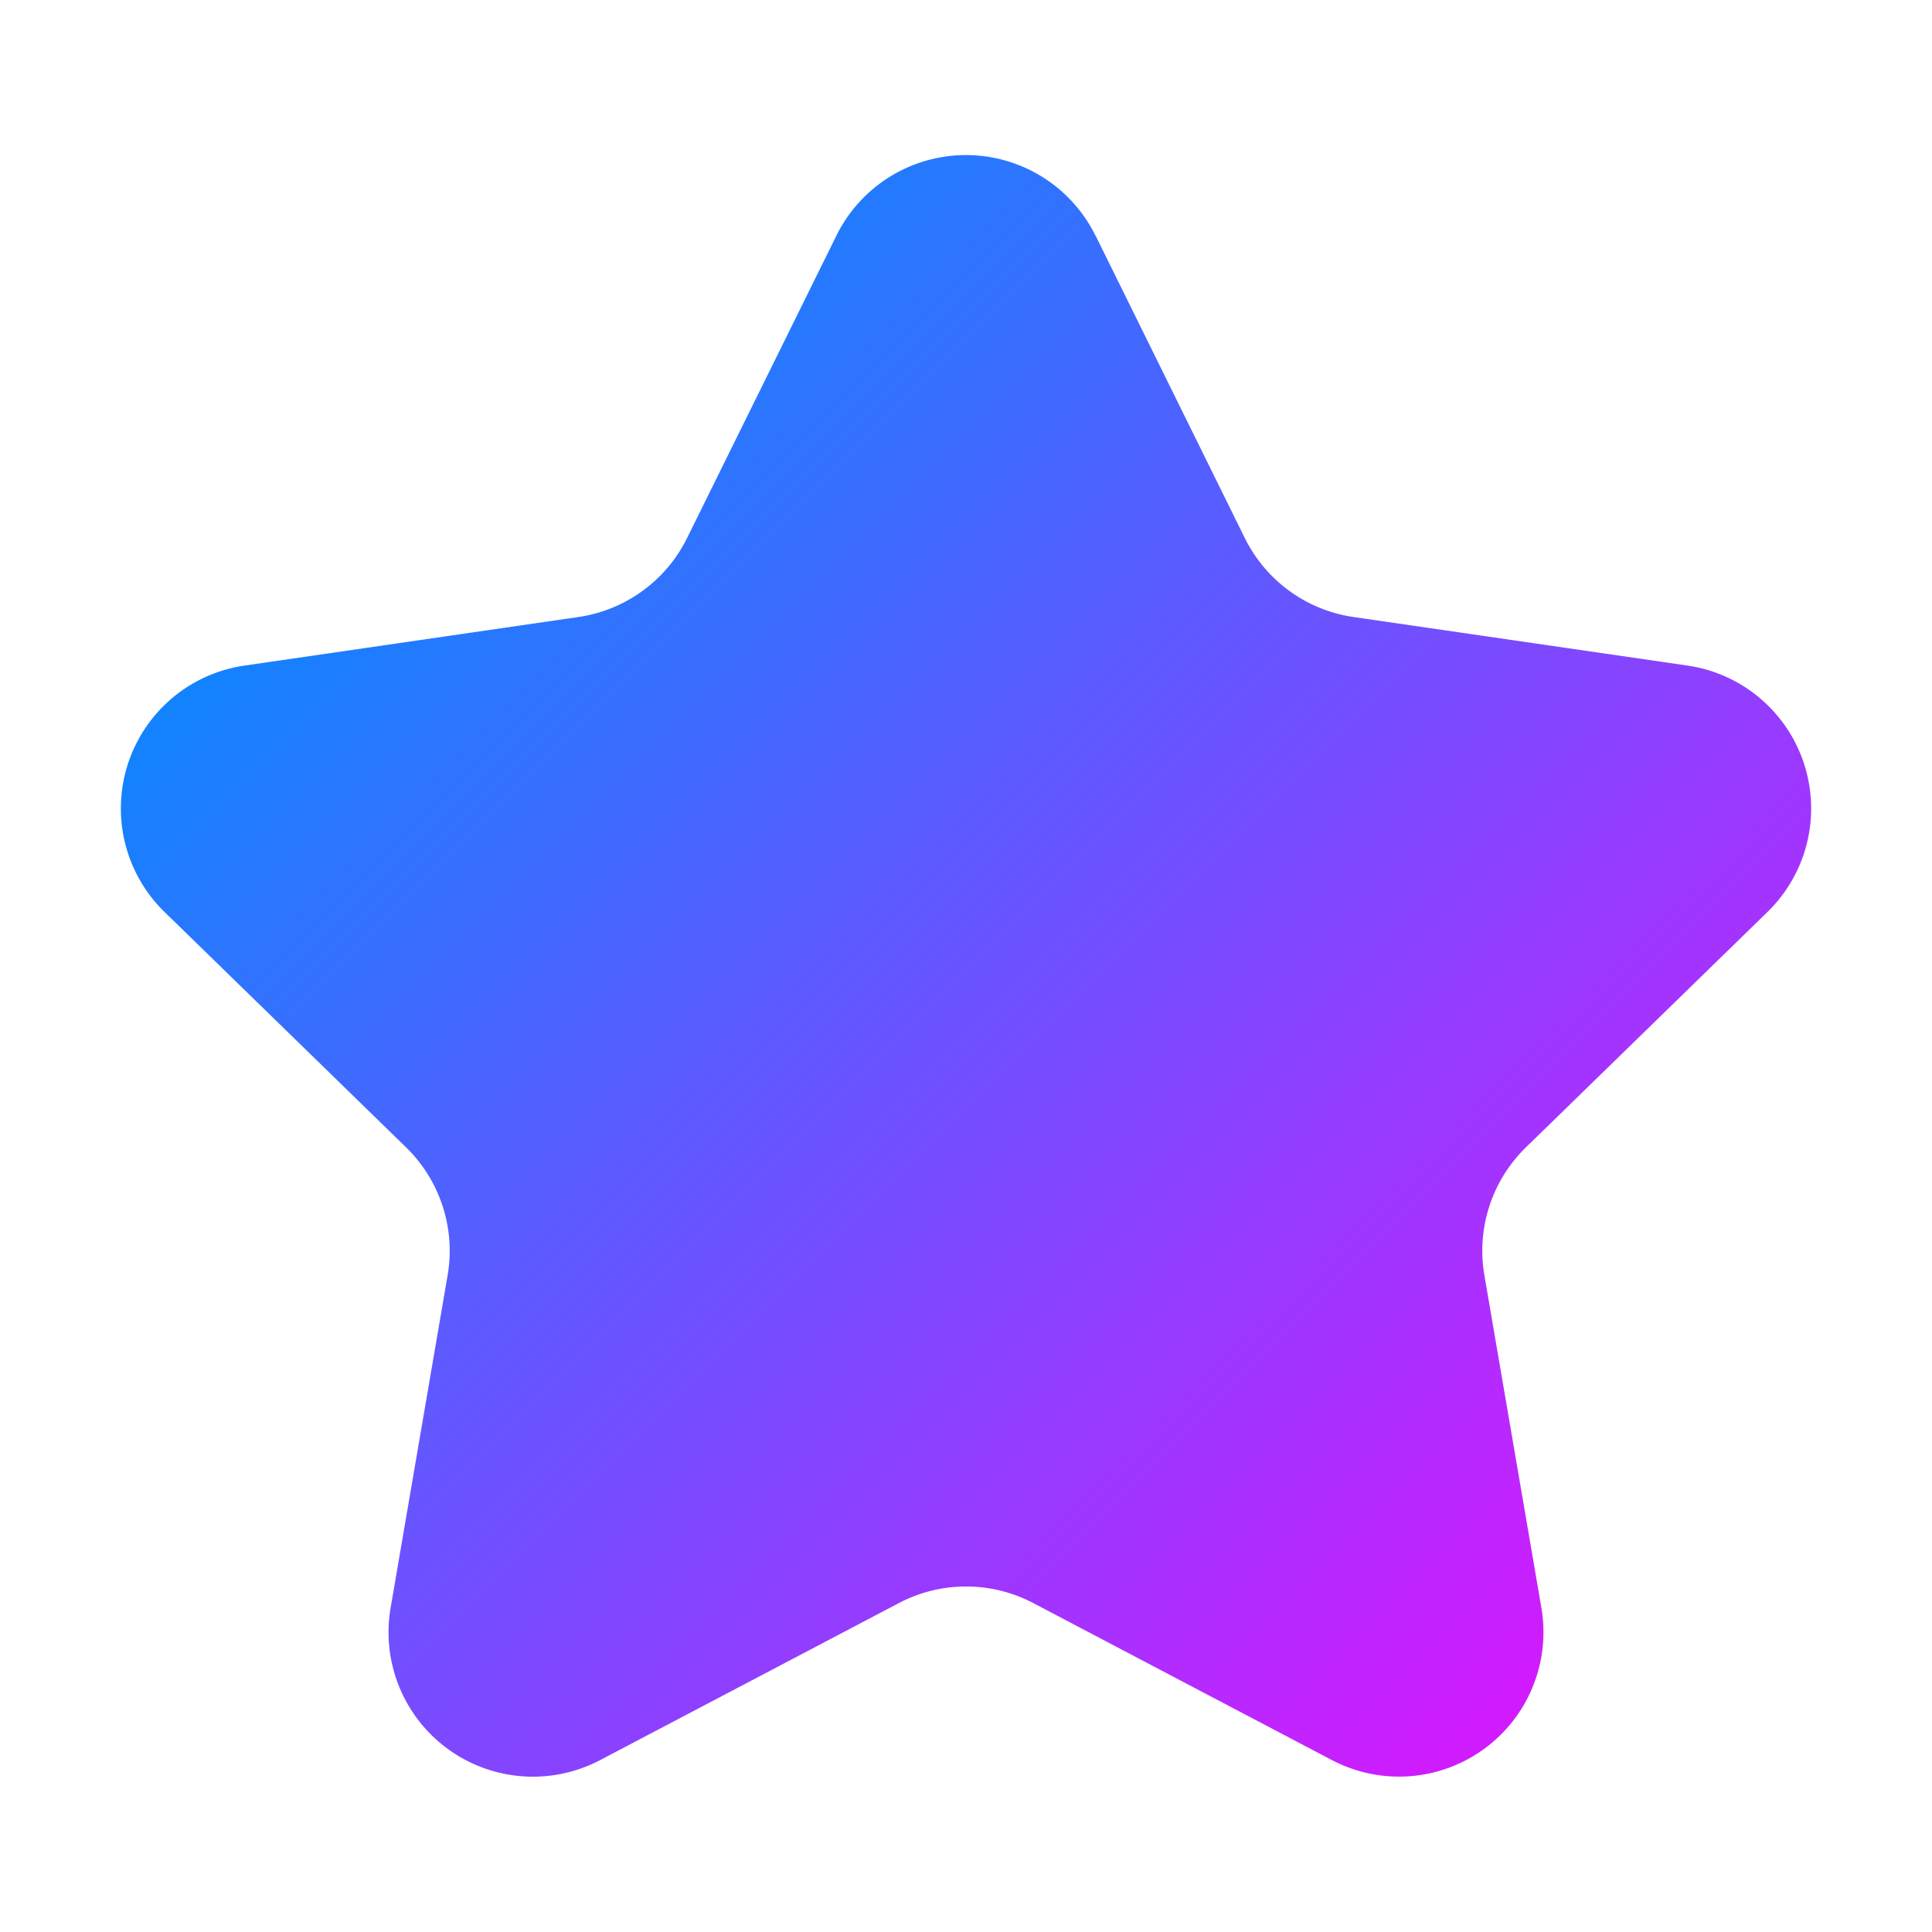 <svg id="Flat" height="512" viewBox="0 0 16 16" width="512" xmlns="http://www.w3.org/2000/svg" xmlns:xlink="http://www.w3.org/1999/xlink"><linearGradient id="New_Gradient_Swatch" gradientUnits="userSpaceOnUse" x1="3.101" x2="12.899" y1="4.098" y2="13.896"><stop offset="0" stop-color="#1283ff"/><stop offset="1" stop-color="#d21aff"/></linearGradient><path d="m9.073 1.951 1.236 2.505a1.196 1.196 0 0 0 .901.654l2.765.402a1.196 1.196 0 0 1 .663 2.04l-2.001 1.95a1.196 1.196 0 0 0 -.344 1.059l.472 2.754a1.196 1.196 0 0 1 -1.735 1.261l-2.473-1.3a1.196 1.196 0 0 0 -1.113 0l-2.473 1.3a1.196 1.196 0 0 1 -1.736-1.261l.472-2.754a1.196 1.196 0 0 0 -.344-1.059l-2.001-1.95a1.196 1.196 0 0 1 .663-2.04l2.764-.402a1.196 1.196 0 0 0 .901-.654l1.237-2.505a1.196 1.196 0 0 1 2.145 0z" fill="url(#New_Gradient_Swatch)"/></svg>